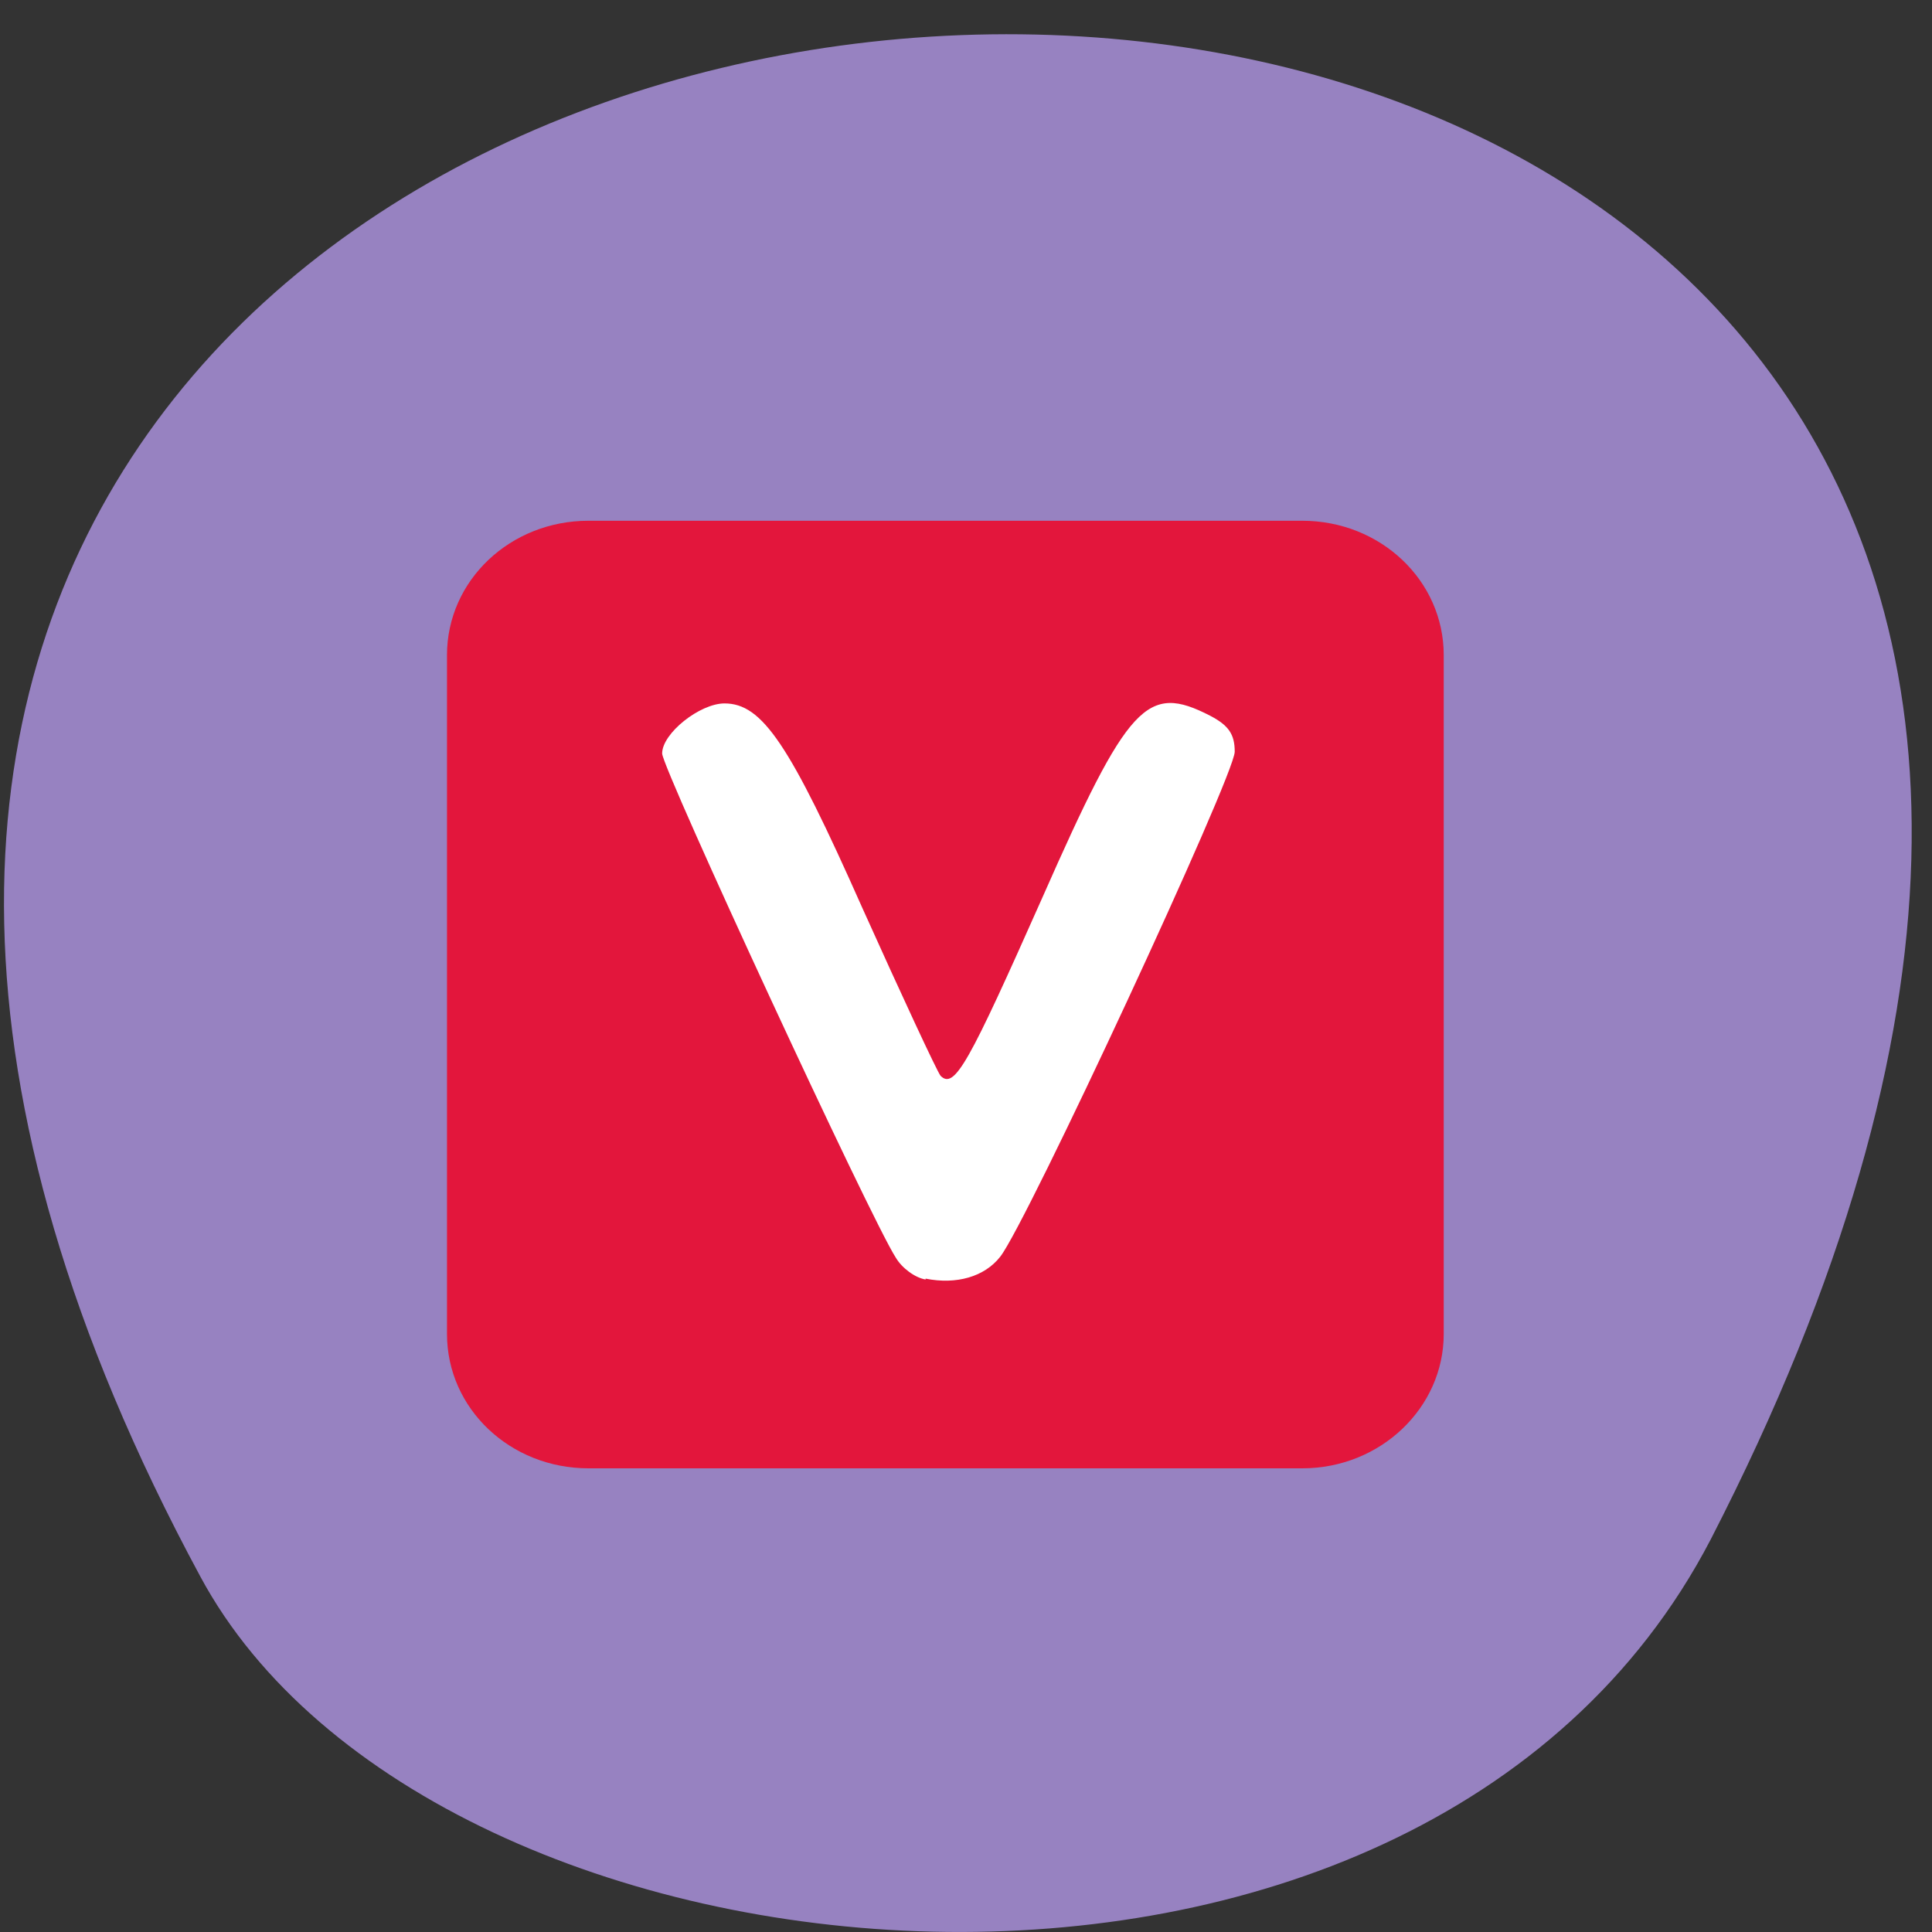 <svg xmlns="http://www.w3.org/2000/svg" viewBox="0 0 22 22"><rect x="0" y="0" width="22" height="22" fill="#333333" stroke="none"/><path d="m 19.48 17.53 c 12.26 -23.82 -29.3 -22 -17.2 0.42 c 2.65 4.93 13.86 6 17.2 -0.42" style="fill:#9782c1"/><path d="m 6.7 5.93 h 8.13 c 0.89 0 1.61 0.68 1.61 1.53 v 7.73 c 0 0.84 -0.72 1.53 -1.61 1.53 h -8.13 c -0.89 0 -1.61 -0.68 -1.61 -1.53 v -7.73 c 0 -0.85 0.72 -1.53 1.61 -1.53" style="fill:#e3163c"/><path d="m 10.54 14.57 c -0.12 -0.02 -0.27 -0.13 -0.34 -0.25 c -0.28 -0.43 -2.66 -5.57 -2.66 -5.74 c 0 -0.23 0.43 -0.57 0.71 -0.57 c 0.43 0 0.74 0.46 1.57 2.33 c 0.45 1 0.85 1.86 0.89 1.91 c 0.16 0.16 0.32 -0.14 1.16 -2.03 c 0.98 -2.22 1.19 -2.44 1.91 -2.07 c 0.21 0.11 0.28 0.21 0.28 0.41 c 0 0.27 -2.37 5.37 -2.67 5.75 c -0.18 0.23 -0.5 0.32 -0.85 0.25" style="fill:#fff"/></svg>